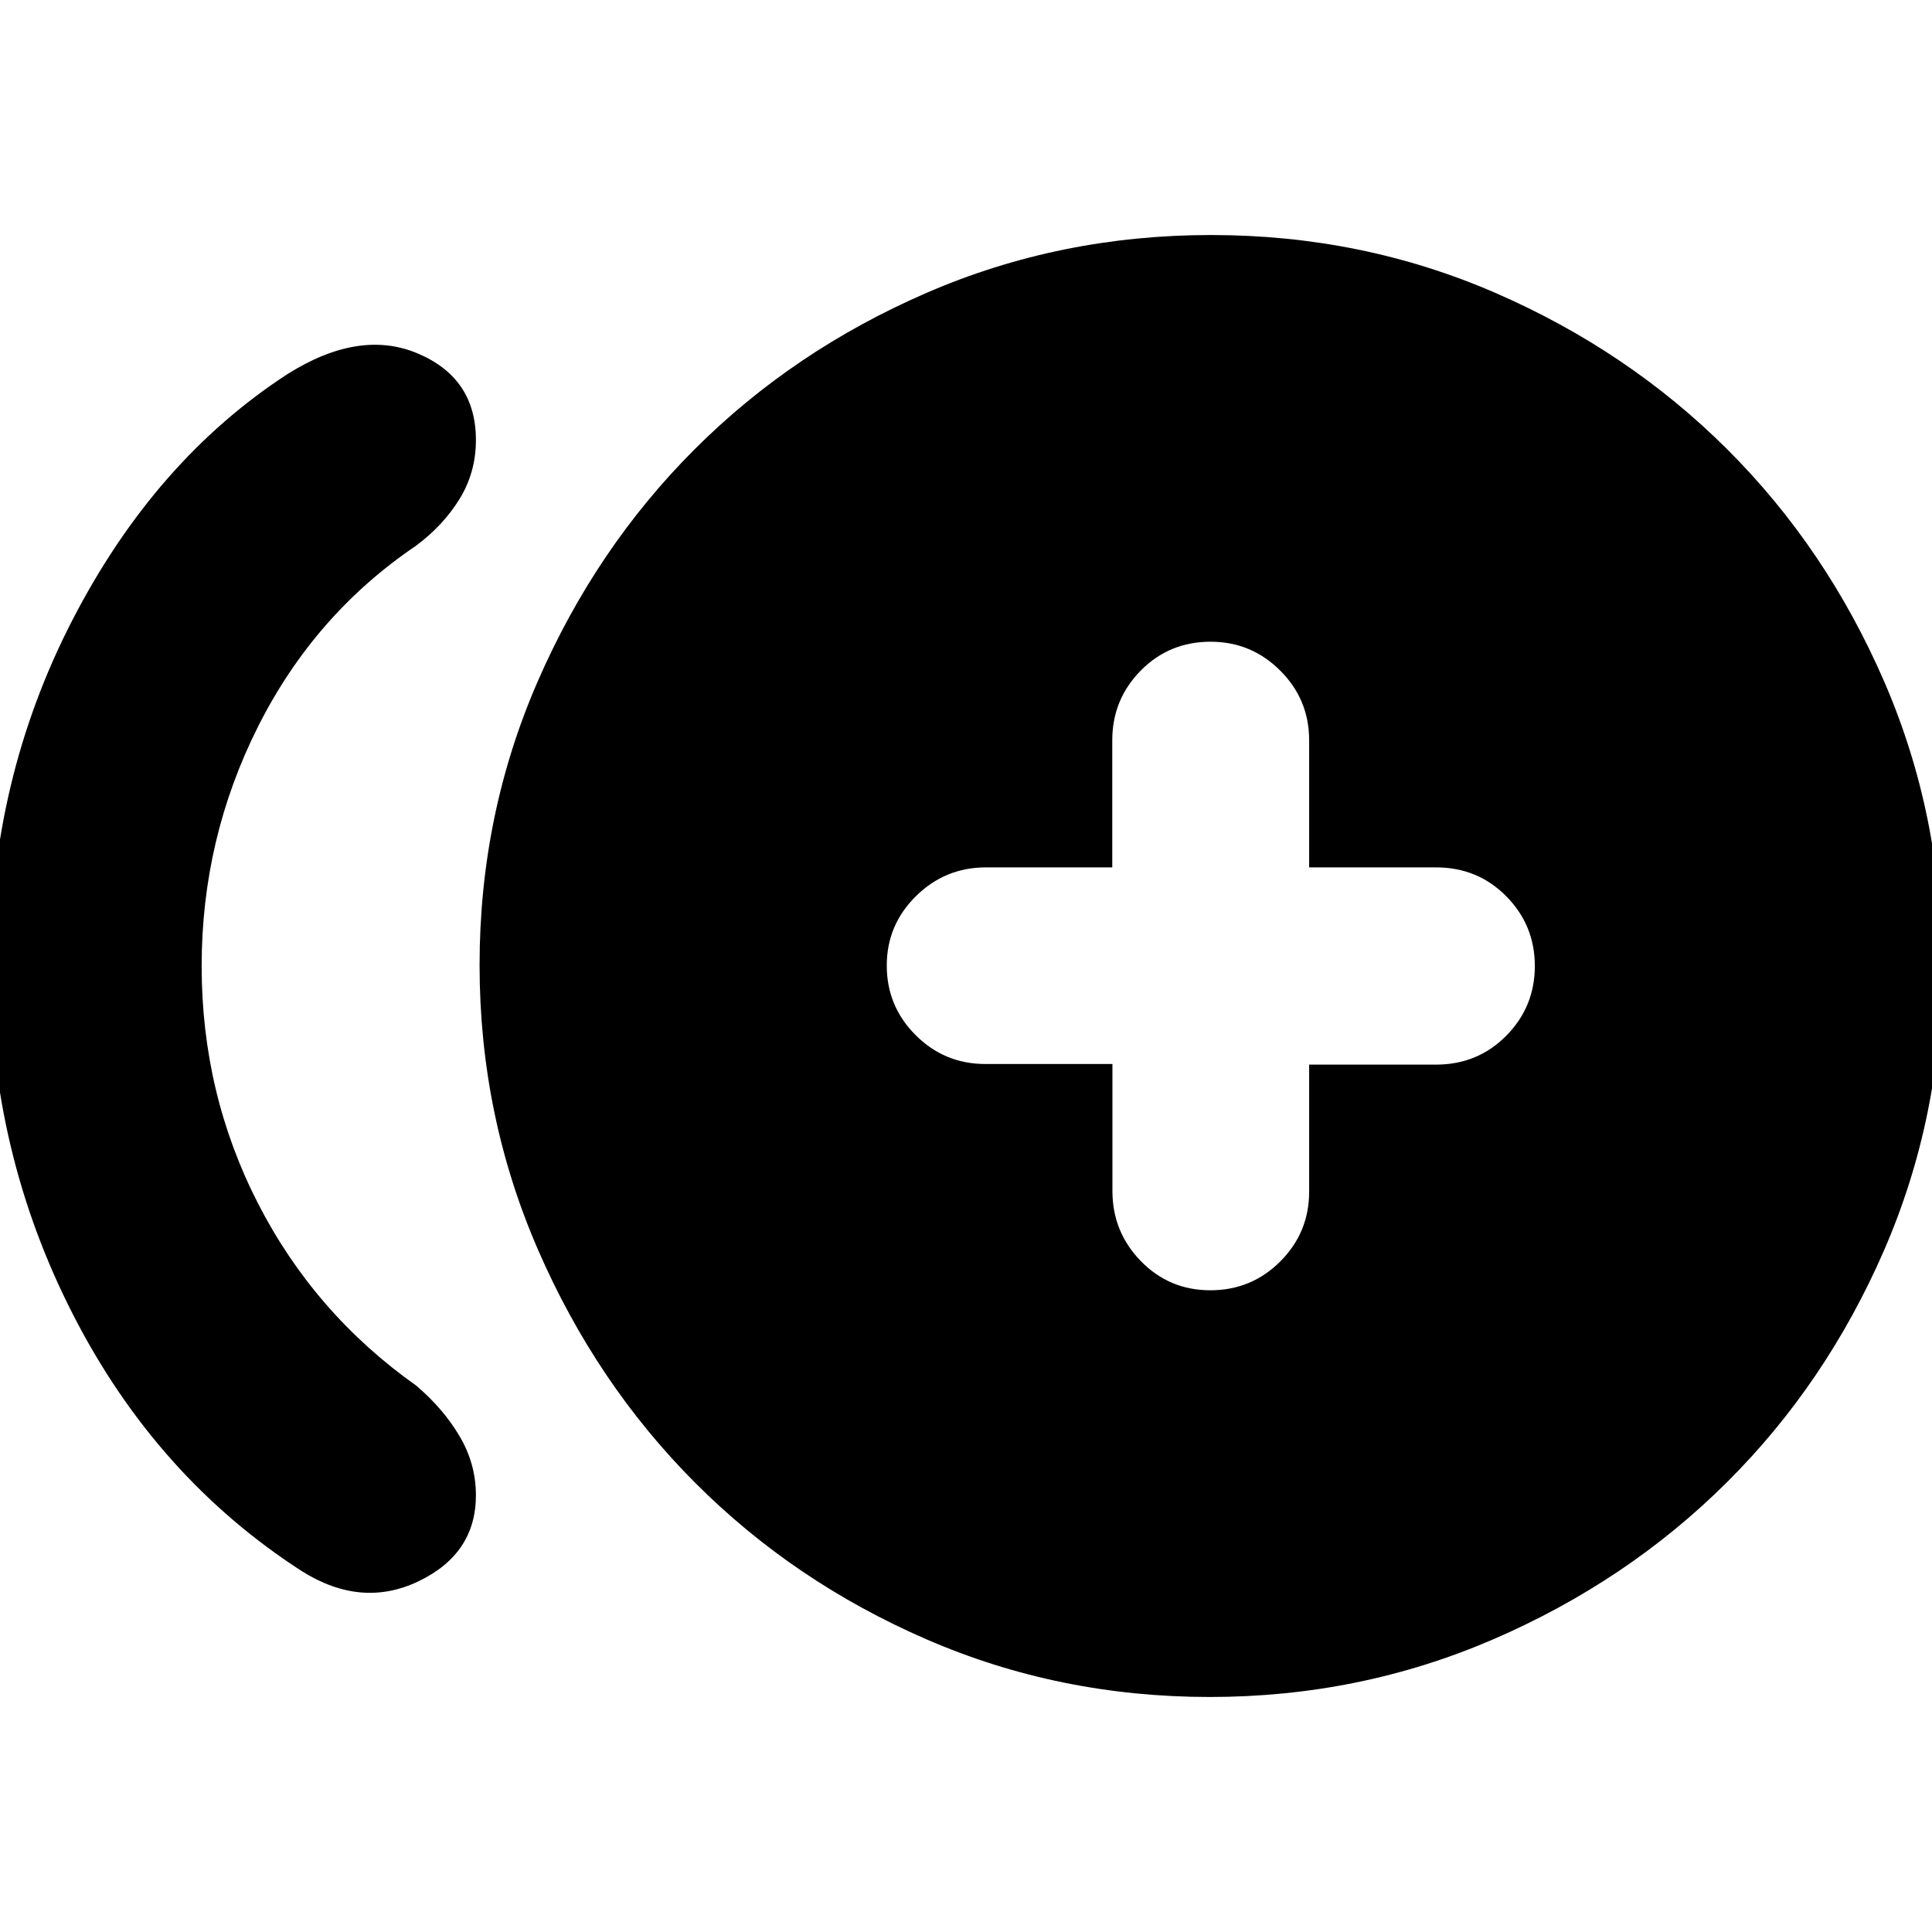<svg xmlns="http://www.w3.org/2000/svg" height="20" viewBox="0 -960 960 960" width="20"><path d="M150.02-179.28Q77.76-225.85 36.39-306.6-4.98-387.35-4.98-479.92q0-92.58 40.99-172.03Q77-731.39 142.98-774.2q35.67-22.39 64.59-10.17 28.91 12.22 28.91 43.02 0 16.07-8.12 29.26-8.12 13.2-21.61 23.24-50.49 34.15-78.52 89.87-28.03 55.72-28.03 119.02 0 63.31 28.03 117.98 28.03 54.68 78.57 90.48 13.44 11.39 21.56 25.13 8.12 13.73 8.12 29.36 0 29.02-28.41 42.69-28.42 13.67-58.05-4.96Zm451.08 62.5q-74.71 0-140.68-28.62-65.98-28.63-115.15-77.96T267.2-339.32q-28.9-66.62-28.9-141.17 0-74.55 28.85-140.84 28.85-66.28 77.94-115.36 49.08-49.08 115.36-77.81 66.27-28.72 141.31-28.72t141.2 28.72q66.15 28.73 115.36 77.82 49.21 49.09 77.94 115.37 28.72 66.27 28.72 141.31t-28.82 141.32q-28.83 66.27-78.21 115.36-49.38 49.09-115.81 77.82-66.42 28.72-141.04 28.72Zm.33-202.09q20.43 0 34.75-14.35 14.33-14.35 14.33-34.65V-431h63.06q20.67 0 34.88-14.35 14.2-14.35 14.2-34.65 0-20.3-14.2-34.65Q734.24-529 713.57-529h-63.06v-63.13q0-20.3-14.37-34.65-14.38-14.35-34.61-14.35-20.57 0-34.71 14.35t-14.14 34.65V-529h-62.82q-20.23 0-34.73 14.29-14.5 14.29-14.5 34.5t14.35 34.56q14.35 14.35 34.65 14.35h63.13v63.13q0 20.3 14.12 34.8 14.13 14.5 34.55 14.5Z"/></svg>